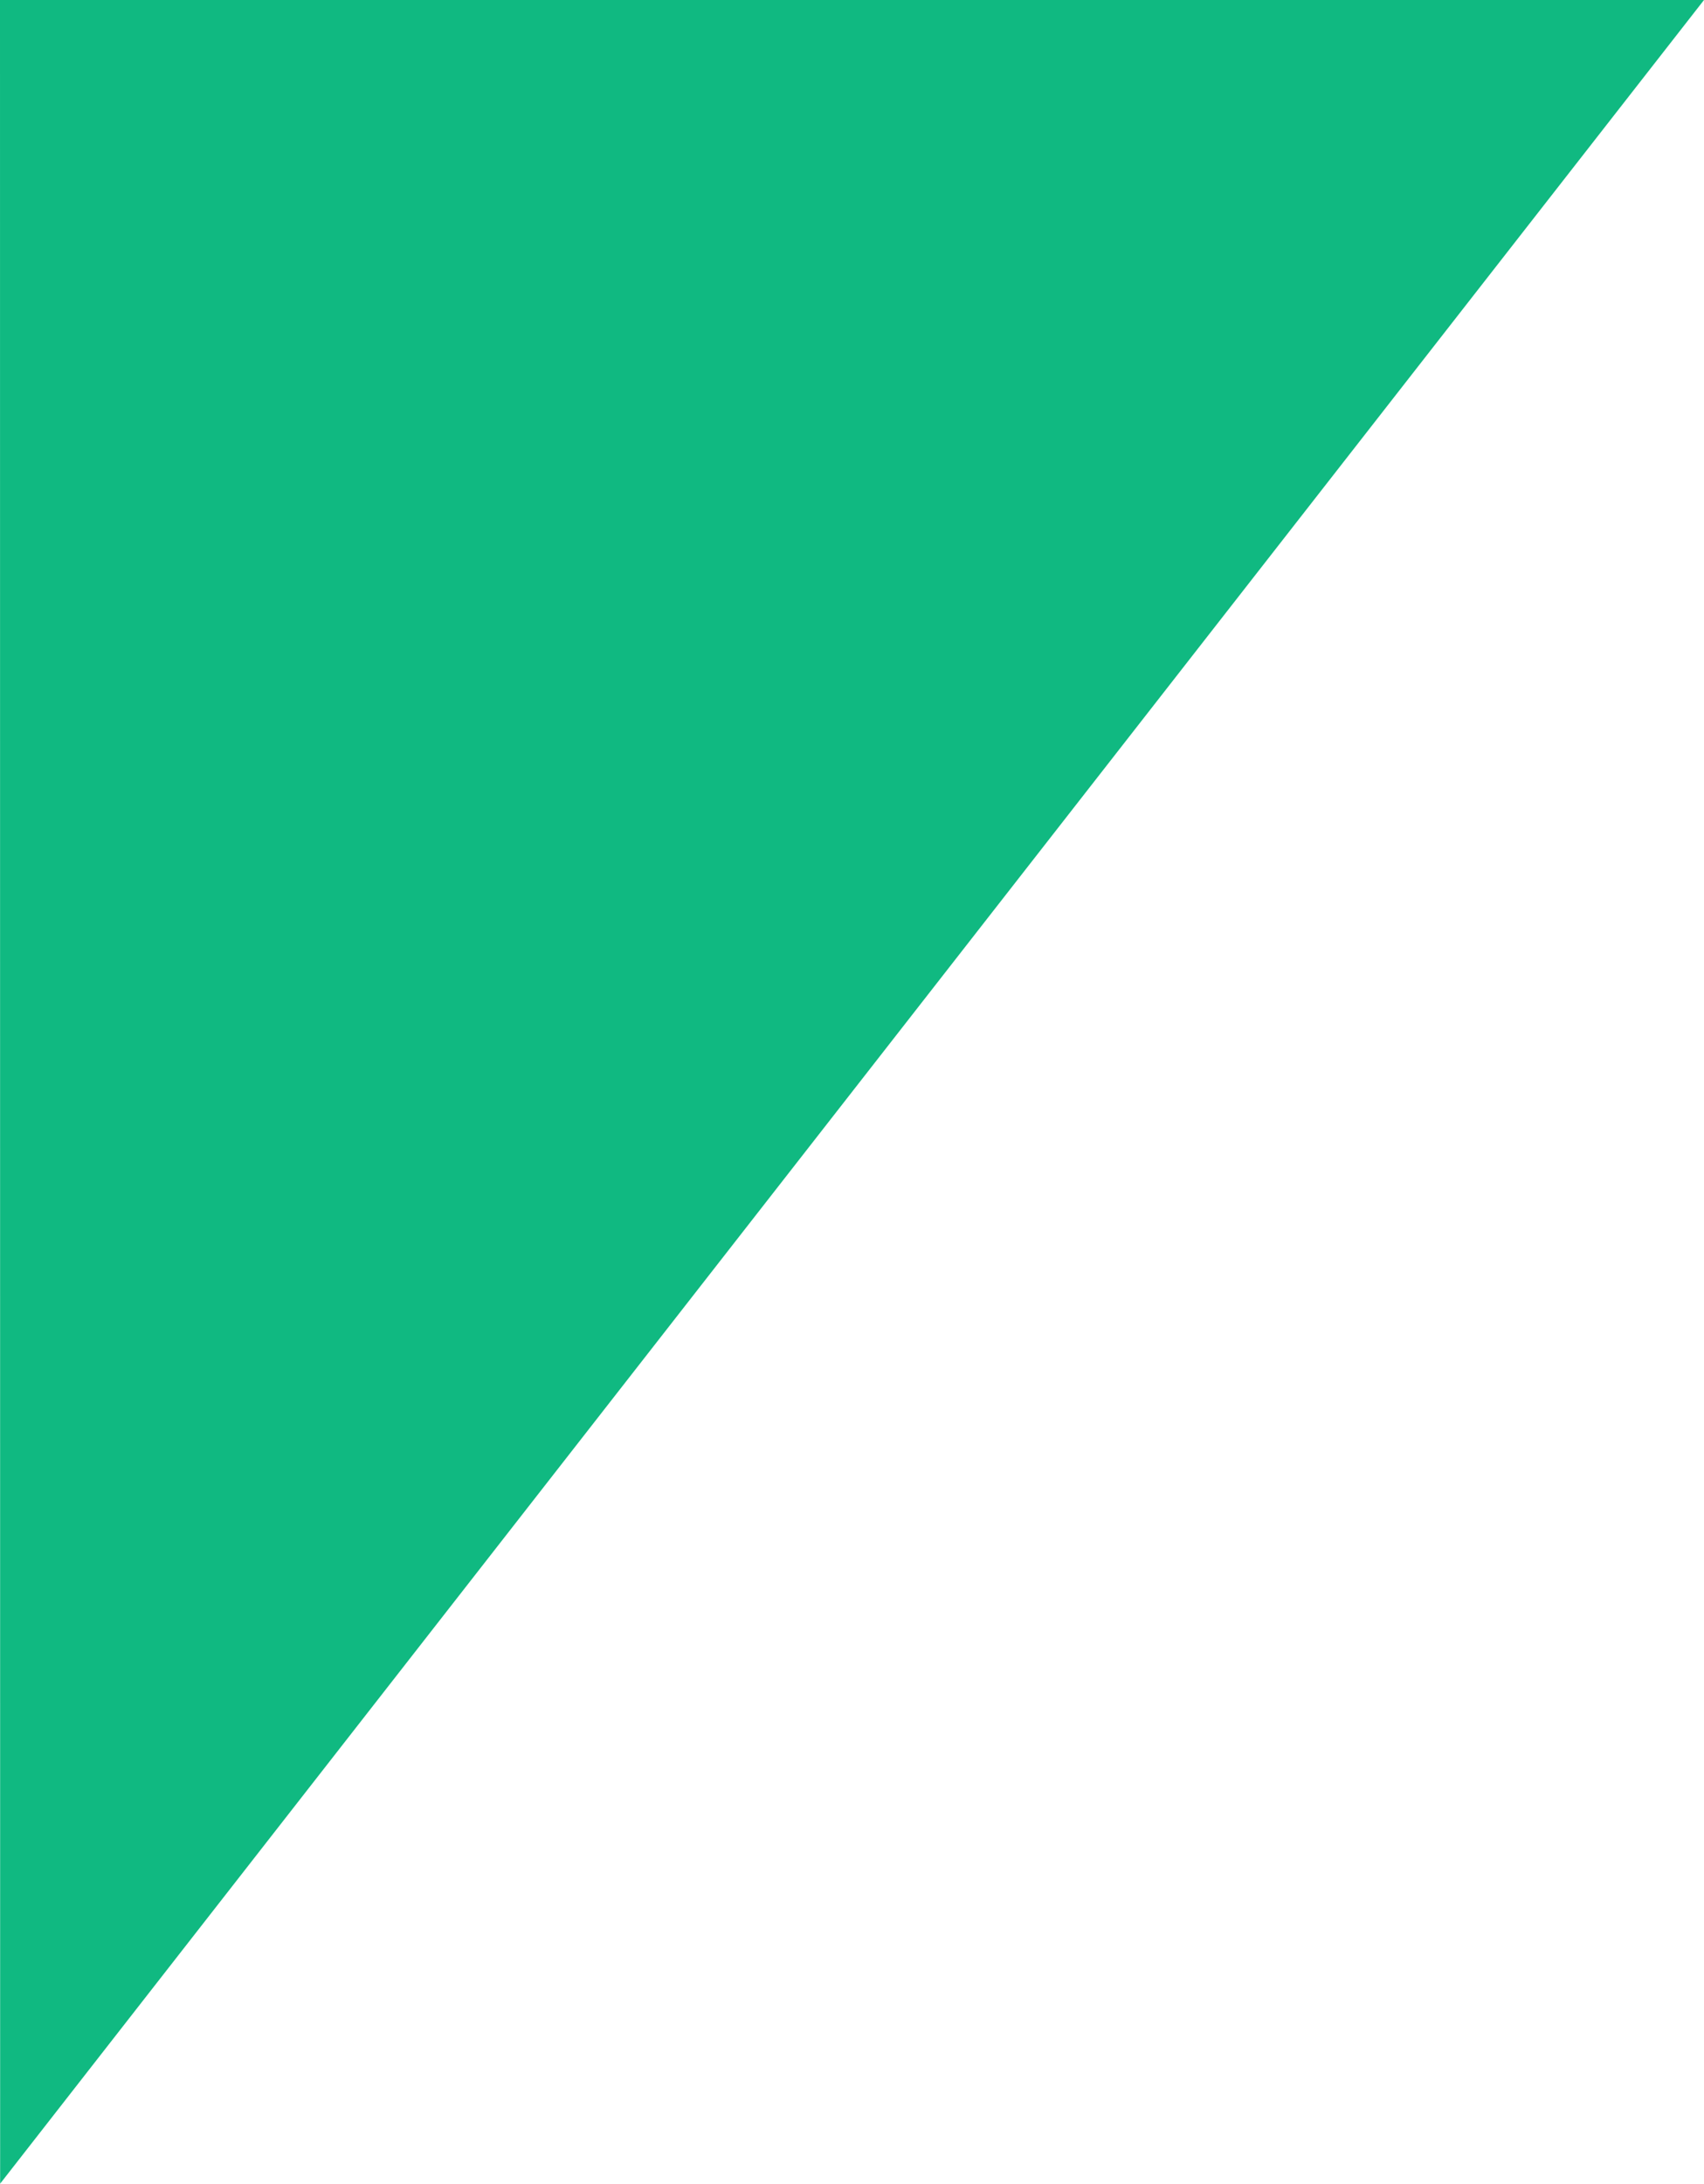 <svg xmlns="http://www.w3.org/2000/svg" width="1015.902" height="1301.388" viewBox="0 0 1015.902 1301.388">
  <path id="Path_157" data-name="Path 157" d="M0-224.795,1301.387,791.03H1080.455L0,791.107Z" transform="translate(791.107) rotate(90)" fill="#10b981"/>
</svg>
